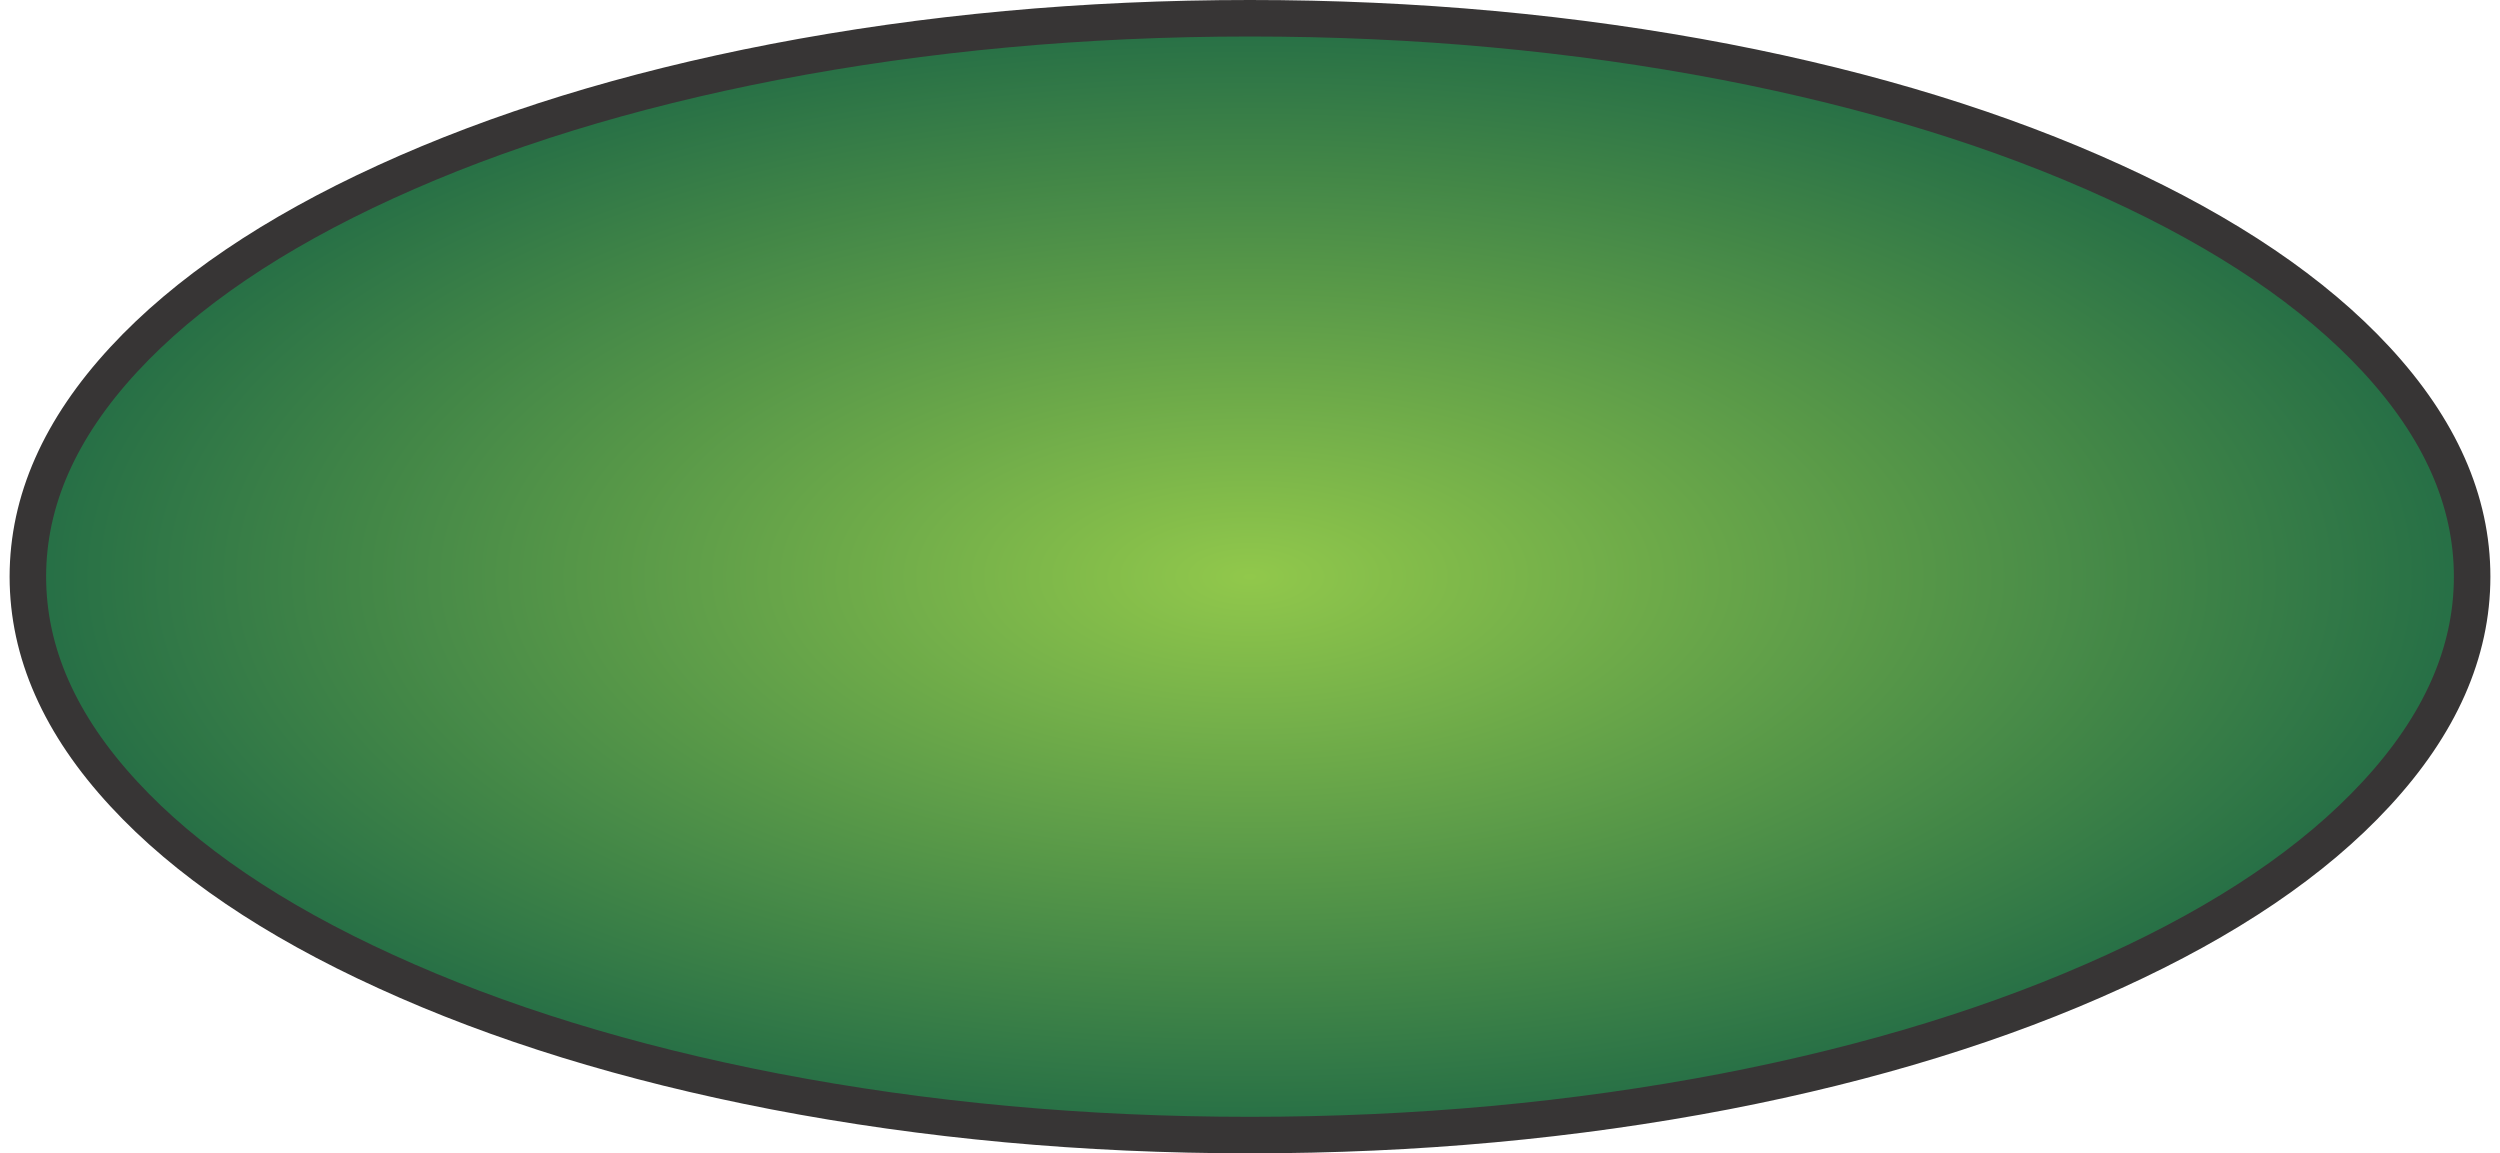 <?xml version="1.0" encoding="UTF-8" standalone="no"?>
<svg xmlns:xlink="http://www.w3.org/1999/xlink" height="240.1px" width="520.45px" xmlns="http://www.w3.org/2000/svg">
  <g transform="matrix(1, 0, 0, 1, 260.2, 120.05)">
    <path d="M234.45 45.25 Q215.15 66.15 179.9 82.2 144.7 98.3 99.05 107.15 51.75 116.25 0.0 116.25 -51.75 116.25 -99.0 107.15 -144.7 98.3 -179.9 82.2 -215.1 66.15 -234.4 45.25 -254.4 23.65 -254.4 0.0 -254.4 -23.65 -234.4 -45.25 -215.1 -66.1 -179.9 -82.2 -144.7 -98.3 -99.0 -107.15 -51.75 -116.25 0.0 -116.25 51.75 -116.25 99.05 -107.15 144.7 -98.3 179.9 -82.2 215.15 -66.1 234.45 -45.25 254.45 -23.65 254.45 0.0 254.45 23.65 234.45 45.25" fill="url(#gradient0)" fill-rule="evenodd" stroke="none"/>
    <path d="M234.45 45.25 Q215.15 66.15 179.9 82.2 144.7 98.3 99.05 107.15 51.75 116.25 0.0 116.25 -51.75 116.25 -99.0 107.15 -144.7 98.3 -179.9 82.2 -215.1 66.15 -234.4 45.25 -254.4 23.65 -254.4 0.0 -254.4 -23.65 -234.4 -45.25 -215.1 -66.1 -179.9 -82.2 -144.7 -98.3 -99.0 -107.15 -51.75 -116.25 0.0 -116.25 51.75 -116.25 99.05 -107.15 144.7 -98.3 179.9 -82.2 215.15 -66.1 234.45 -45.25 254.45 -23.65 254.45 0.0 254.45 23.65 234.45 45.25" fill="none" stroke="#373535" stroke-linecap="butt" stroke-linejoin="miter" stroke-miterlimit="2560" stroke-width="7.6"/>
  </g>
  <defs>
    <radialGradient cx="0" cy="0" gradientTransform="matrix(0.311, 0.0, 0.0, -0.142, 0.0, 0.0)" gradientUnits="userSpaceOnUse" id="gradient0" r="819.2" spreadMethod="pad">
      <stop offset="0.0" stop-color="#91c84b"/>
      <stop offset="1.0" stop-color="#256e46"/>
    </radialGradient>
  </defs>
</svg>
